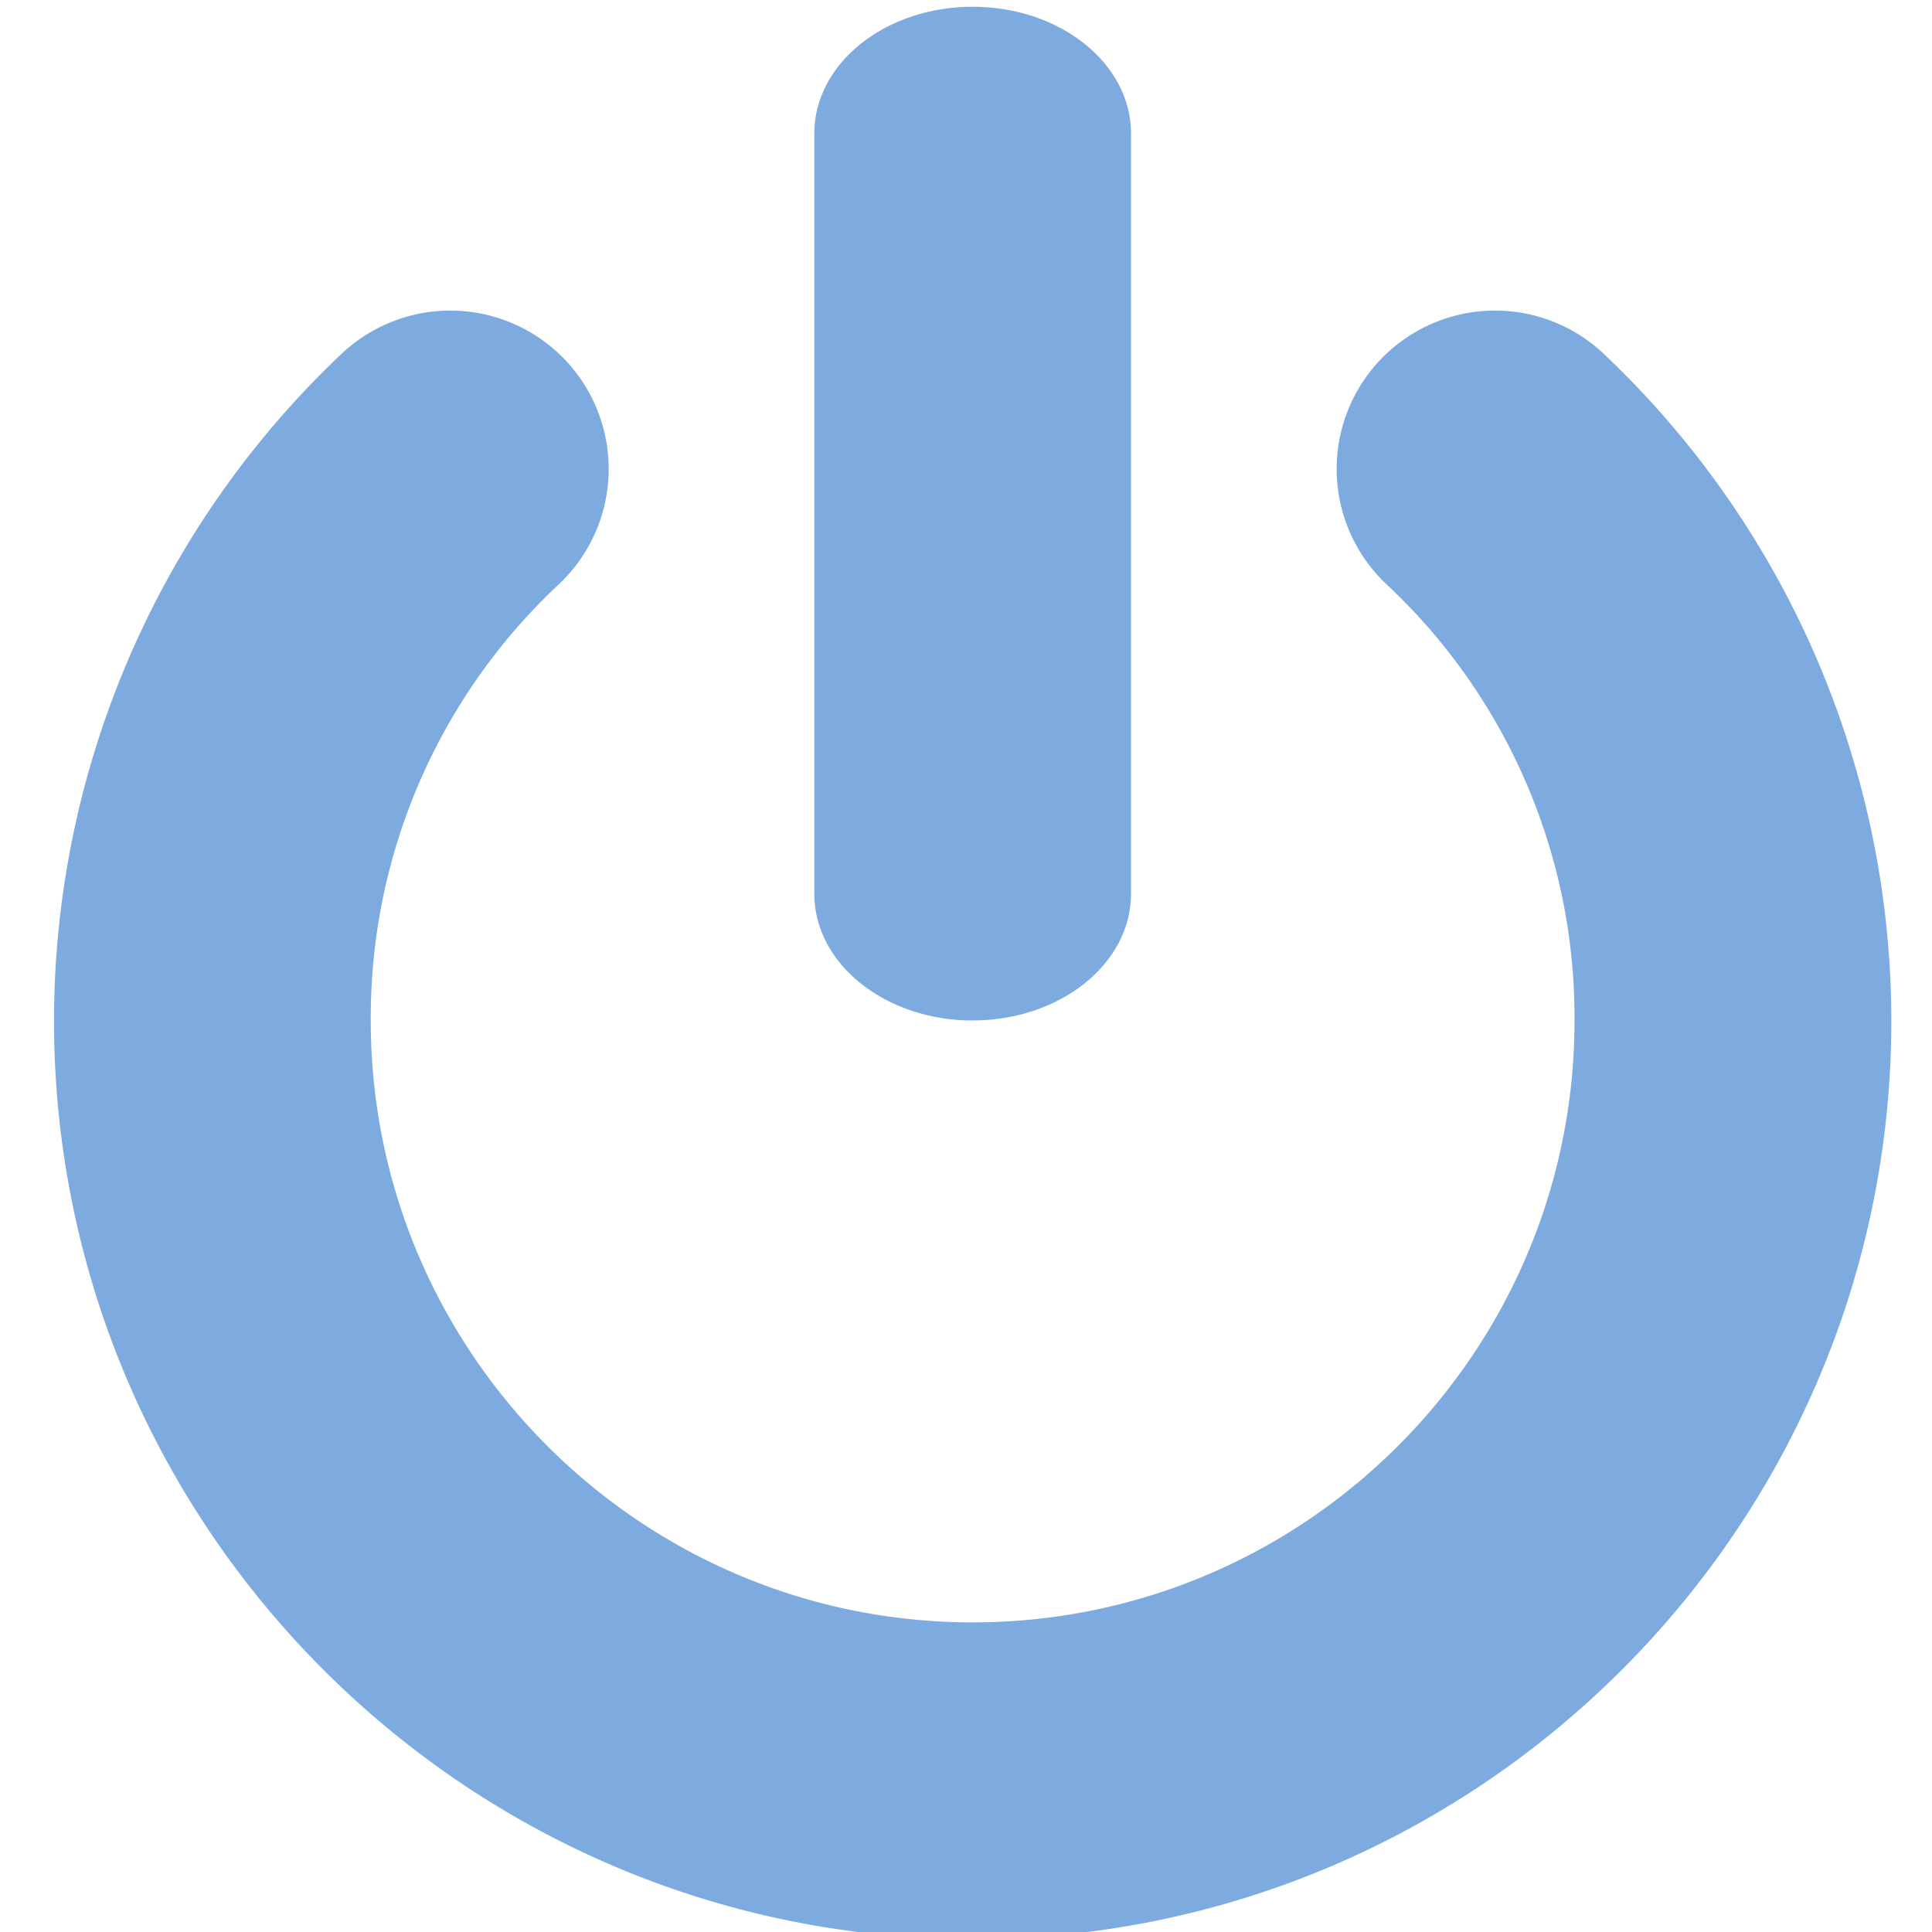 <svg xmlns="http://www.w3.org/2000/svg" width="30" height="30">
	<g transform="translate(-562.9 -583.531)">
		<g transform="translate(26.726 29.817) scale(.951)">
			<path class="st0" d="M589.99 588.024a2.586 2.586 0 1 0-3.546 3.765 9.68 9.68 0 0 1 3.065 7.117c0 5.42-4.408 9.828-9.827 9.828-5.42 0-9.828-4.409-9.828-9.828a9.68 9.68 0 0 1 3.066-7.117 2.586 2.586 0 1 0-3.546-3.765 15 15 0 0 0-4.692 10.882c0 8.271 6.729 15 15 15 8.27 0 15-6.729 15-15a15 15 0 0 0-4.693-10.882z" style="fill:#7eabdf"/>
			<path class="st0" d="M579.682 598.906c1.428 0 2.586-.926 2.586-2.069v-12.413c0-1.143-1.158-2.07-2.586-2.07-1.429 0-2.586.927-2.586 2.07v12.413c0 1.143 1.157 2.07 2.586 2.07z" style="fill:#7eabdf"/>
		</g>
	</g>
</svg>